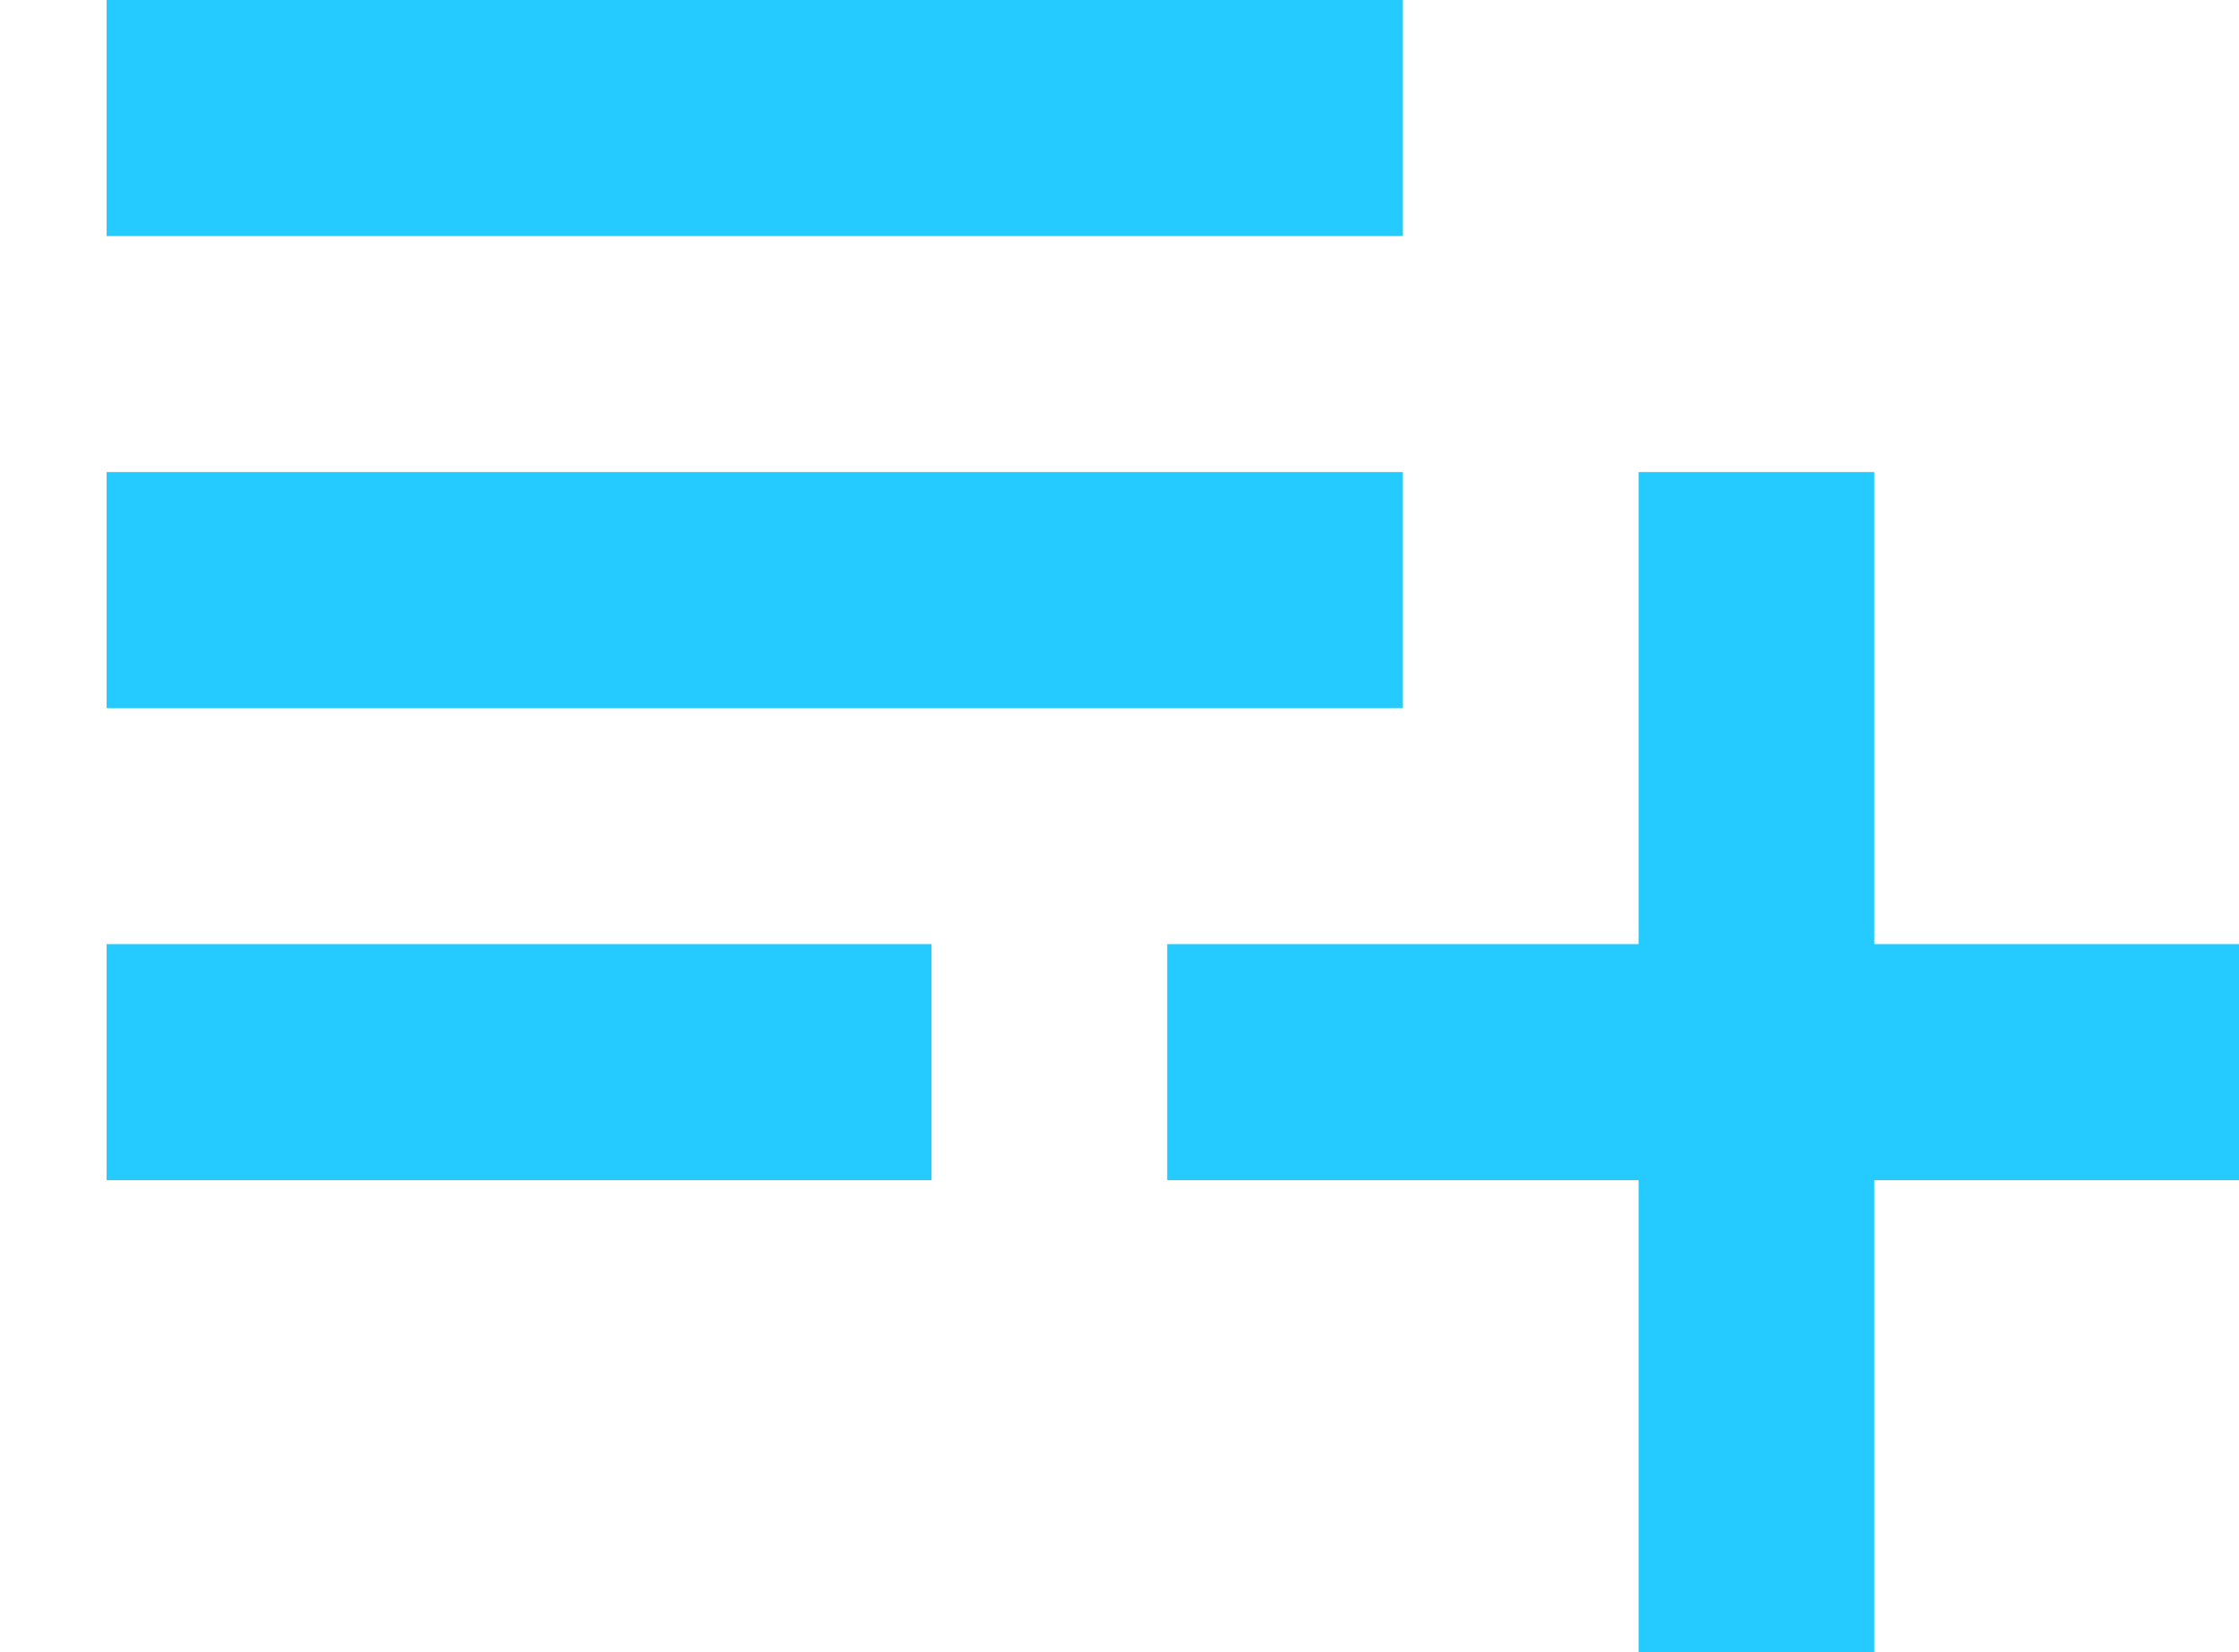 <svg viewBox="0 0 42 31" fill="none" xmlns="http://www.w3.org/2000/svg">
  <!-- <g filter="url(#filter0_d_2_152)"> -->
  <path
    d="M26.316 8.857H2V13.286H26.316V8.857ZM26.316 0H2V4.429H26.316V0ZM35.158 17.714V8.857H30.737V17.714H21.895V22.143H30.737V31H35.158V22.143H44V17.714H35.158ZM2 22.143H17.474V17.714H2V22.143Z"
    fill="#25CBFF" />
  <!-- </g> -->
  <!-- <defs>
    <filter id="filter0_d_2_152" x="0" y="0" width="50" height="39" filterUnits="userSpaceOnUse"
      color-interpolation-filters="sRGB">
      <feFlood flood-opacity="0" result="BackgroundImageFix" />
      <feColorMatrix in="SourceAlpha" type="matrix" values="0 0 0 0 0 0 0 0 0 0 0 0 0 0 0 0 0 0 127 0"
        result="hardAlpha" />
      <feOffset dx="2" dy="4" />
      <feGaussianBlur stdDeviation="2" />
      <feComposite in2="hardAlpha" operator="out" />
      <feColorMatrix type="matrix" values="0 0 0 0 0 0 0 0 0 0 0 0 0 0 0 0 0 0 0.4 0" />
      <feBlend mode="normal" in2="BackgroundImageFix" result="effect1_dropShadow_2_152" />
      <feBlend mode="normal" in="SourceGraphic" in2="effect1_dropShadow_2_152" result="shape" />
    </filter>
  </defs> -->
</svg>